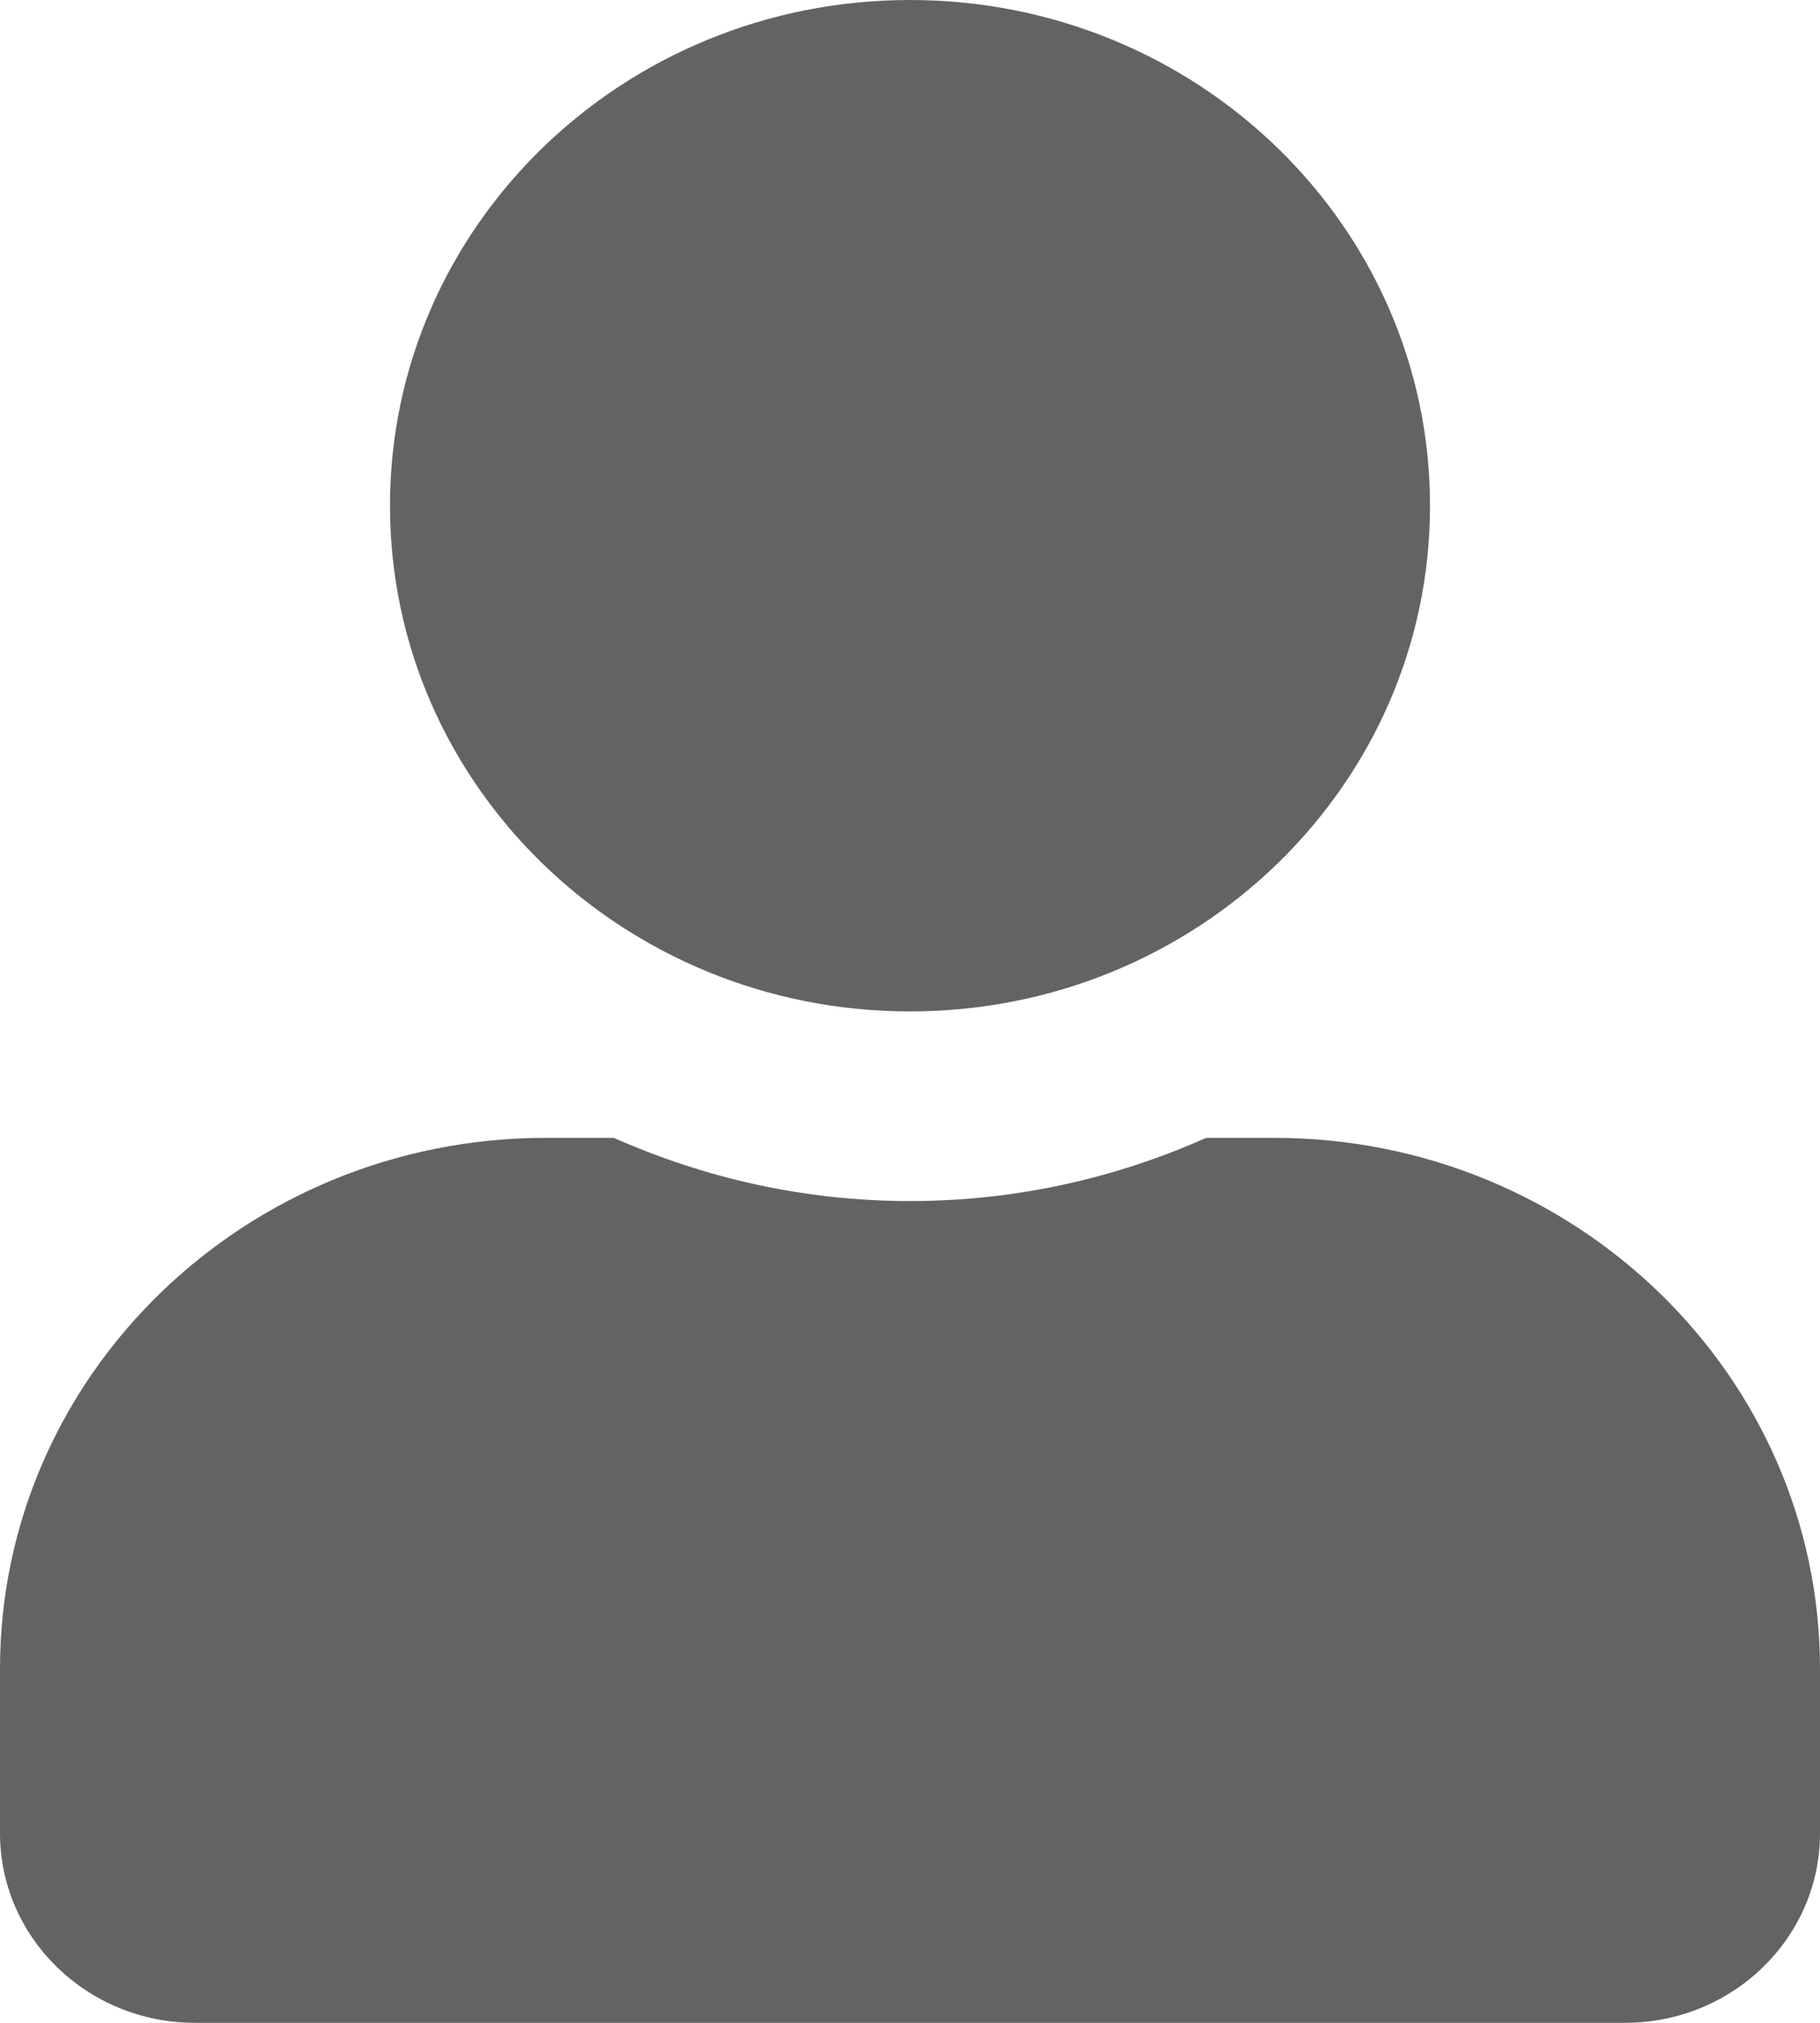 <svg width="18" height="20" viewBox="0 0 18 20" fill="none" xmlns="http://www.w3.org/2000/svg">
<path d="M9 10C11.841 10 14.143 7.762 14.143 5C14.143 2.238 11.841 0 9 0C6.159 0 3.857 2.238 3.857 5C3.857 7.762 6.159 10 9 10ZM12.6 11.25H11.929C11.037 11.648 10.045 11.875 9 11.875C7.955 11.875 6.967 11.648 6.071 11.25H5.4C2.419 11.25 0 13.602 0 16.5V18.125C0 19.16 0.864 20 1.929 20H16.071C17.136 20 18 19.16 18 18.125V16.5C18 13.602 15.581 11.25 12.6 11.25Z" fill="#636363"/>
</svg>
